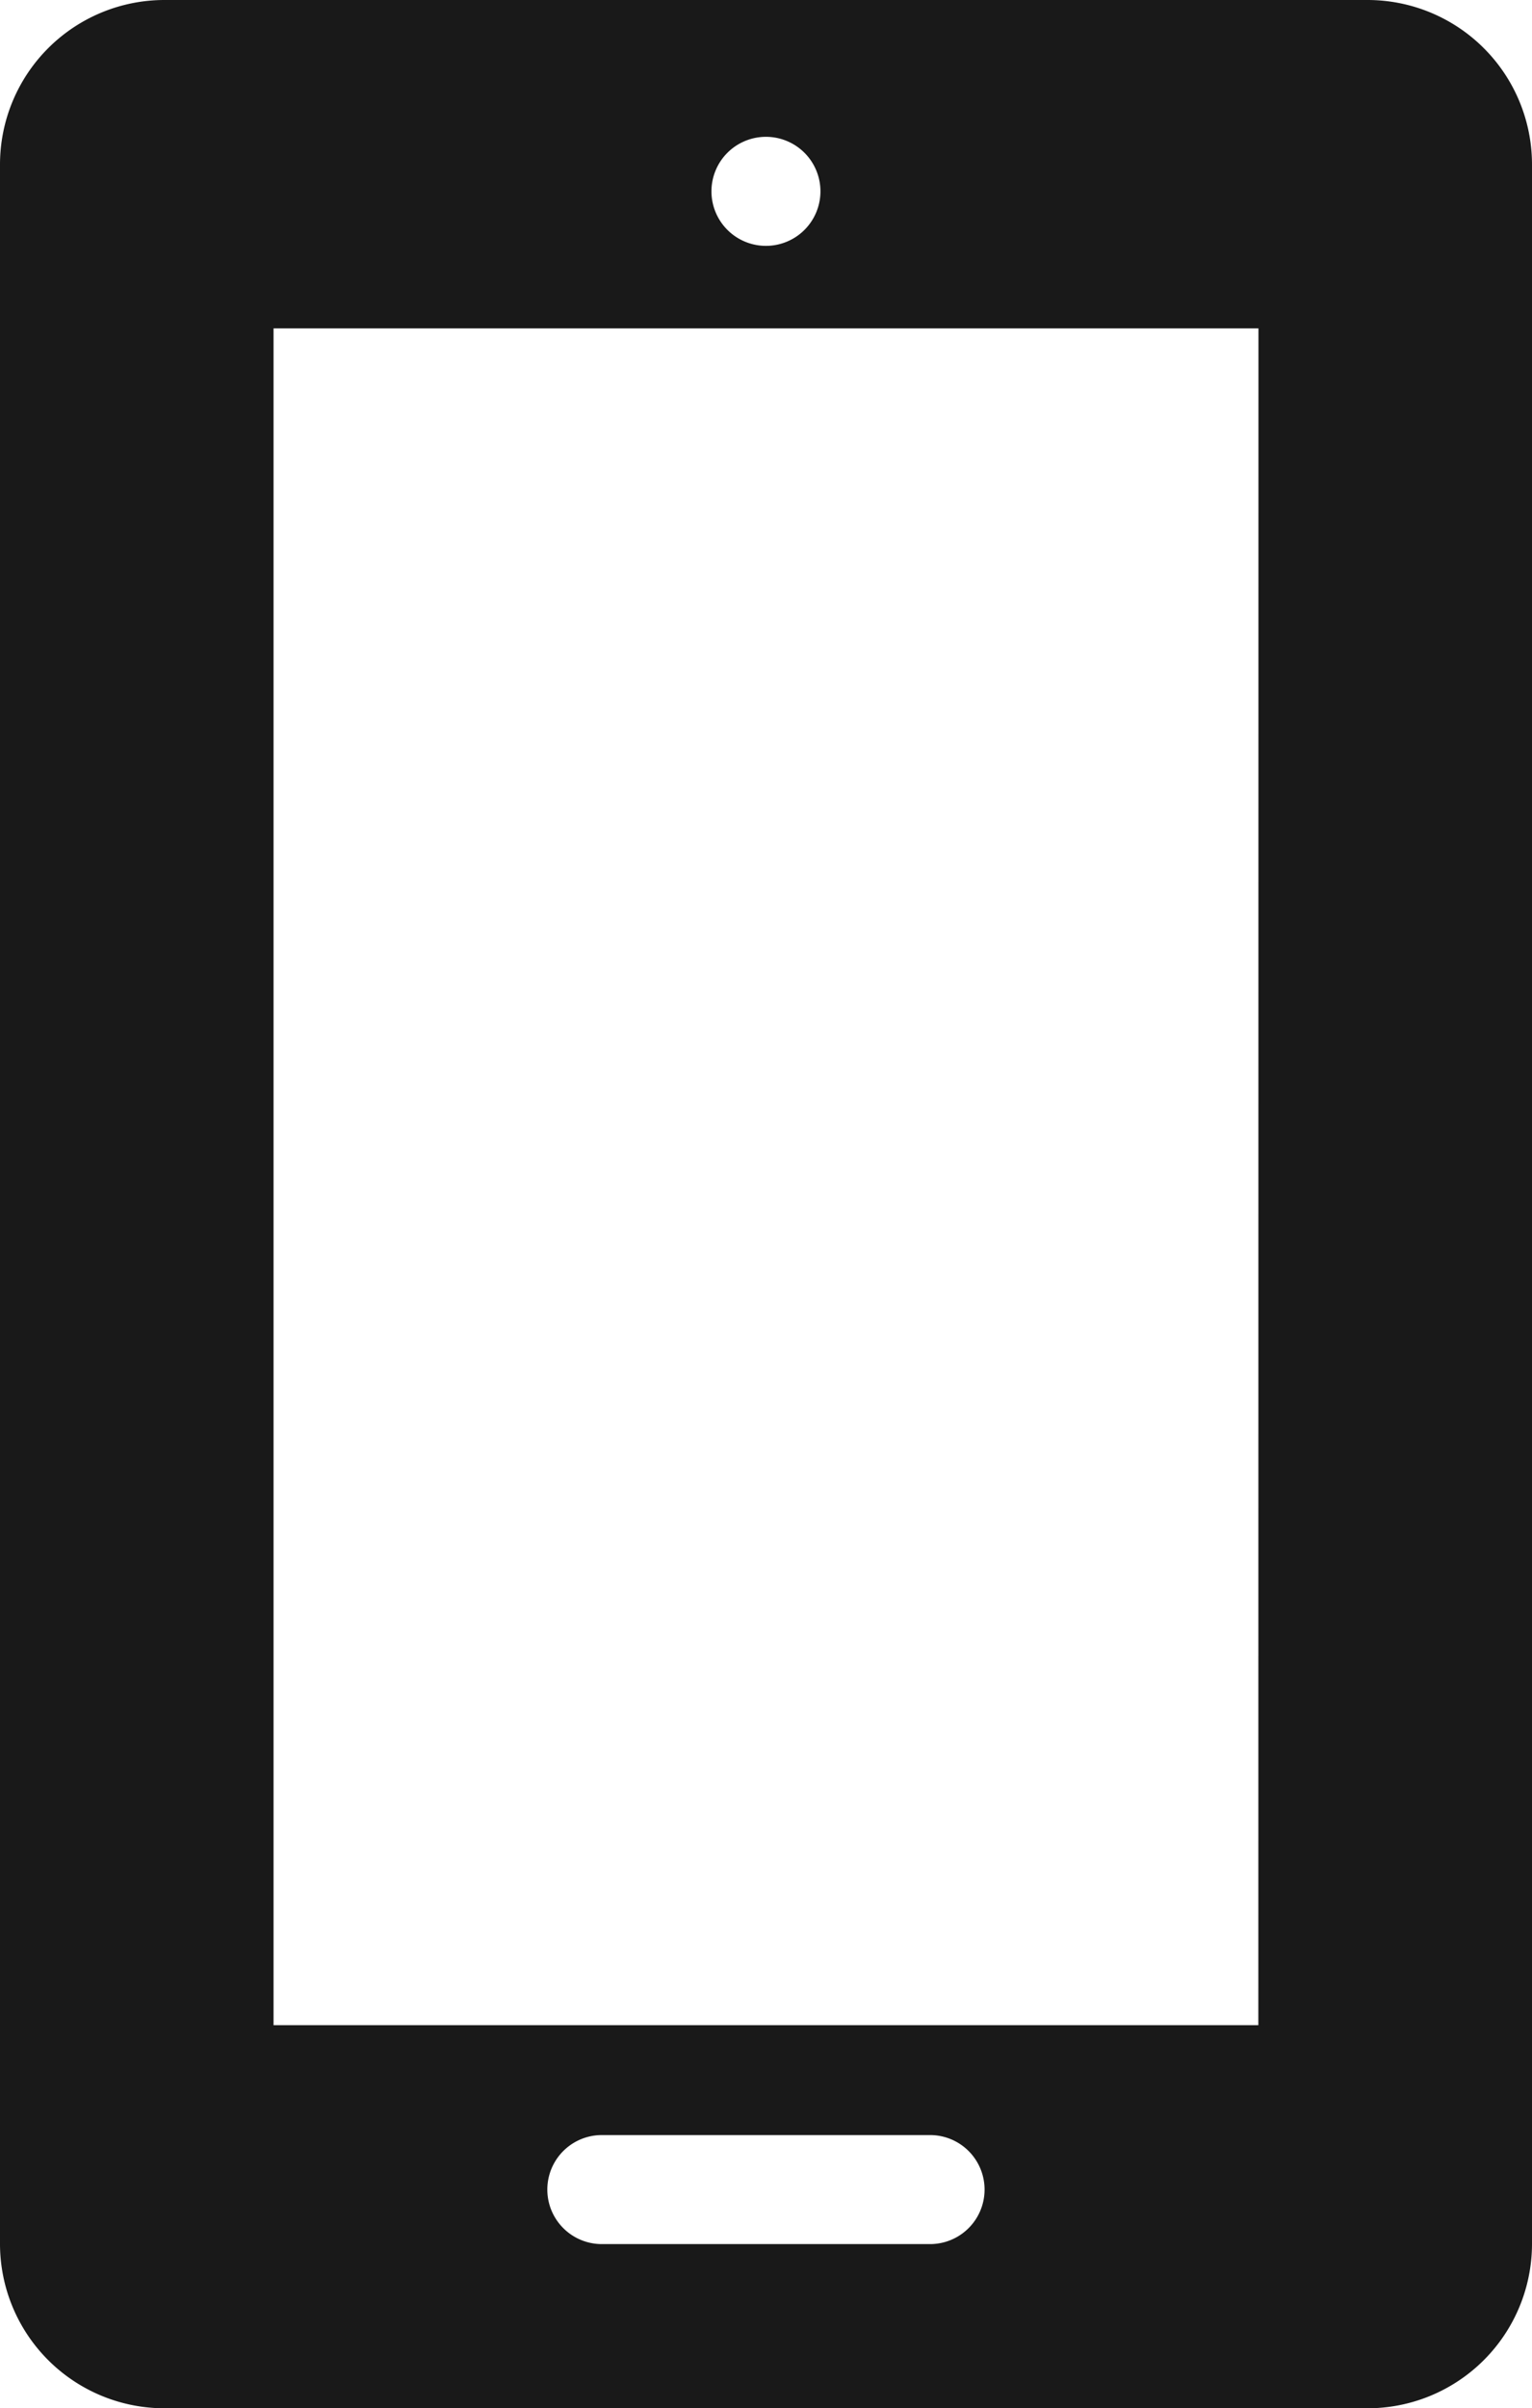 <svg xmlns="http://www.w3.org/2000/svg" viewBox="0 0 14.057 22.089">
  <defs>
    <style>
      .cls-1 {
        fill: #191919;
      }
    </style>
  </defs>
  <path id="Path_15" data-name="Path 15" class="cls-1" d="M23.551,3H12.506A1.509,1.509,0,0,0,11,4.506V23.583a1.509,1.509,0,0,0,1.506,1.506H23.551a1.509,1.509,0,0,0,1.506-1.506V4.506A1.509,1.509,0,0,0,23.551,3ZM18.028,4.255a.5.5,0,1,1-.5.5A.5.5,0,0,1,18.028,4.255Zm1.506,19.328H16.522a.5.5,0,0,1,0-1h3.012a.5.5,0,0,1,0,1Zm3.012-2.008H13.51V6.012h9.037Z" transform="translate(-11 -3)"/>
</svg>

